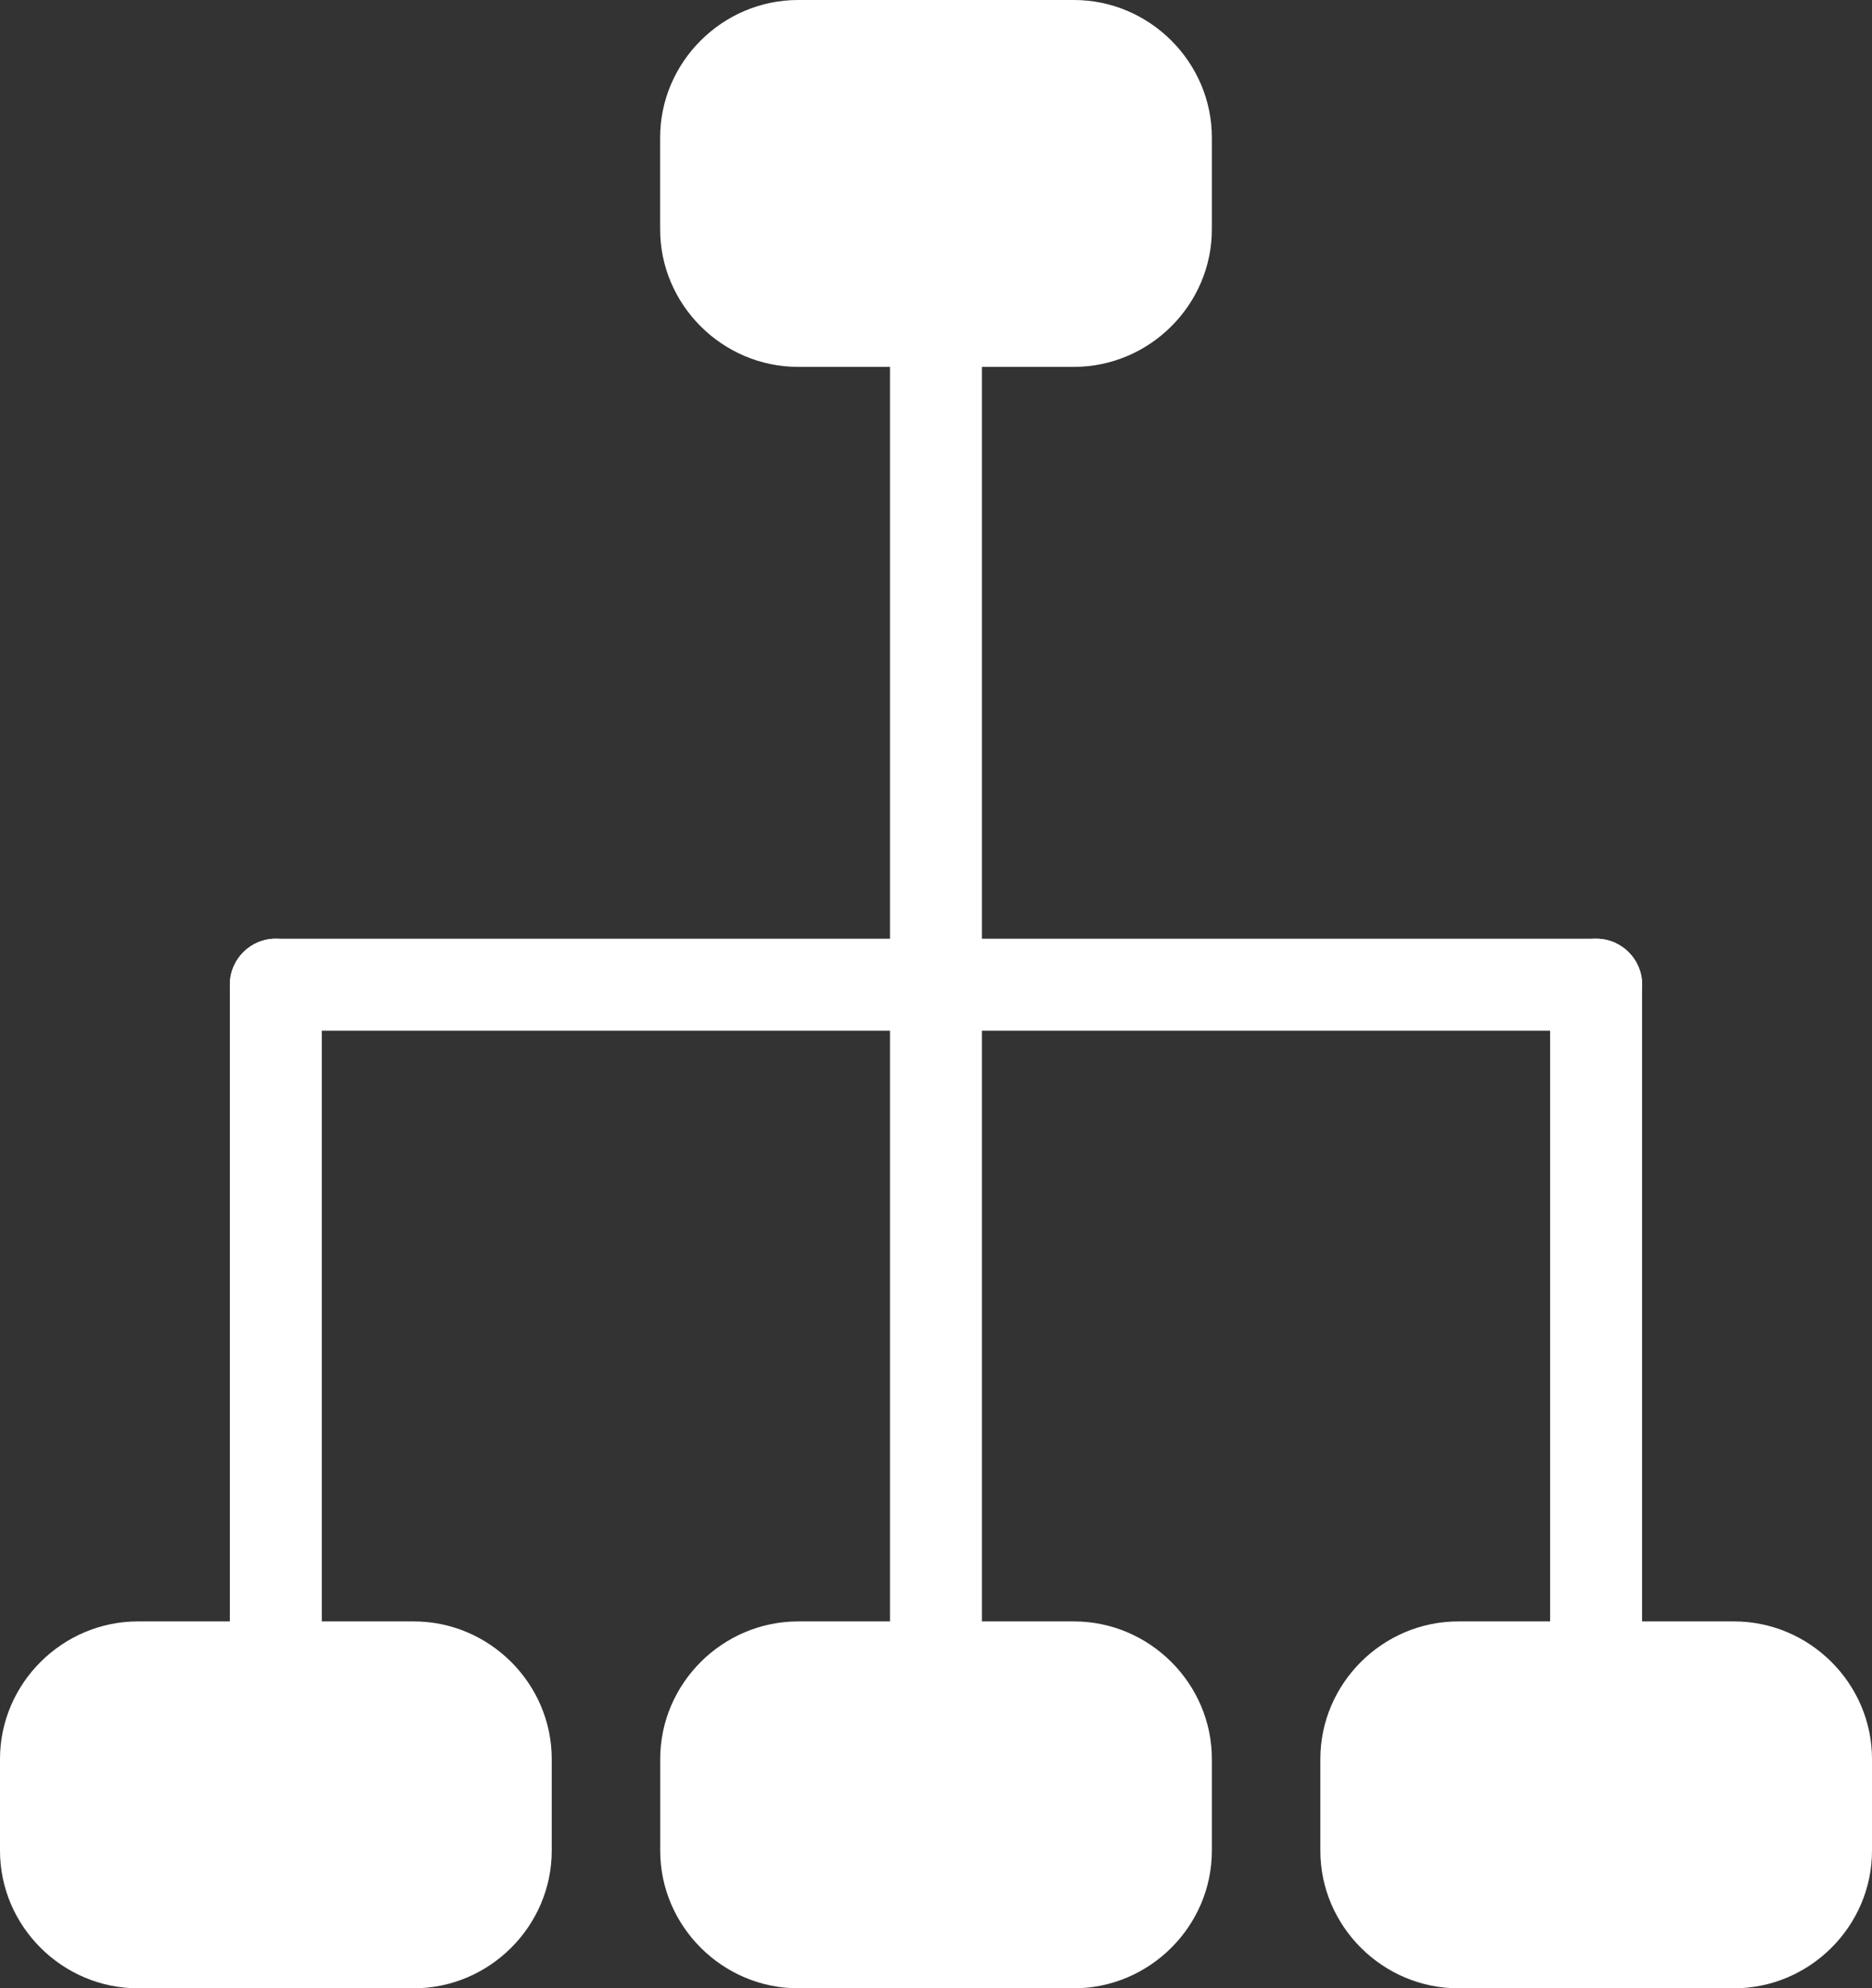 <?xml version="1.0" encoding="utf-8"?>
<!-- Generator: Adobe Illustrator 18.1.1, SVG Export Plug-In . SVG Version: 6.00 Build 0)  -->
<svg version="1.1" id="Layer_1" xmlns="http://www.w3.org/2000/svg" xmlns:xlink="http://www.w3.org/1999/xlink" x="0px" y="0px"
	 viewBox="0 0 23.537 25" style="enable-background:new 0 0 23.537 25;" xml:space="preserve">
<rect x="0" y="0" width="23.537" height="25" fill="#333333" stroke="none"/>
<g id="view-tree.svg">
	<path style="fill:#FFFFFF;" d="M11.19,20.675c-0.005,0.318,0.251,0.58,0.57,0.585c0.319,0.005,0.582-0.25,0.586-0.569
		c0-0.005,0-0.011,0-0.016l0-16.587c0.005-0.318-0.251-0.58-0.57-0.585c-0.319-0.005-0.582,0.25-0.586,0.569
		c0,0.005,0,0.011,0,0.016L11.19,20.675z"/>
	<path style="fill:#FFFFFF;" d="M19.49,20.675c-0.005,0.318,0.251,0.58,0.57,0.585c0.319,0.005,0.582-0.25,0.586-0.569
		c0-0.005,0-0.011,0-0.016v-8.287c0.005-0.318-0.251-0.58-0.57-0.585c-0.319-0.005-0.582,0.25-0.586,0.569c0,0.005,0,0.011,0,0.016
		V20.675z"/>
	<path style="fill:#FFFFFF;" d="M2.89,20.675c-0.005,0.318,0.251,0.58,0.57,0.585c0.319,0.005,0.582-0.25,0.586-0.569
		c0-0.005,0-0.011,0-0.016l0-8.287c0.005-0.318-0.251-0.58-0.57-0.585c-0.319-0.005-0.582,0.25-0.586,0.569c0,0.005,0,0.011,0,0.016
		L2.89,20.675z"/>
	<path style="fill:#FFFFFF;" d="M20.062,12.959c0.318,0.005,0.58-0.251,0.585-0.57c0.005-0.319-0.25-0.582-0.569-0.586
		c-0.005,0-0.011,0-0.016,0l-16.587,0c-0.318-0.005-0.58,0.251-0.585,0.57c-0.005,0.319,0.25,0.582,0.569,0.586
		c0.005,0,0.011,0,0.016,0L20.062,12.959z"/>
	<path style="fill:#FFFFFF;" d="M13.503,4.613c0.951,0,1.734-0.781,1.734-1.73V1.73c0-0.949-0.783-1.73-1.734-1.73l-3.468,0
		C9.083,0,8.3,0.781,8.3,1.73v1.153c0,0.949,0.783,1.73,1.734,1.73H13.503z"/>
	<path style="fill:#FFFFFF;" d="M13.503,25c0.951,0,1.734-0.781,1.734-1.73v-1.153c0-0.949-0.783-1.73-1.734-1.73h-3.468
		c-0.951,0-1.734,0.781-1.734,1.73v1.153c0,0.949,0.783,1.73,1.734,1.73H13.503z"/>
	<path style="fill:#FFFFFF;" d="M21.803,25c0.951,0,1.734-0.781,1.734-1.73v-1.153c0-0.949-0.783-1.73-1.734-1.73h-3.468
		c-0.951,0-1.734,0.781-1.734,1.73v1.153c0,0.949,0.783,1.73,1.734,1.73H21.803z"/>
	<path style="fill:#FFFFFF;" d="M5.203,25c0.951,0,1.734-0.781,1.734-1.73v-1.153c0-0.949-0.783-1.73-1.734-1.73H1.734
		C0.783,20.387,0,21.168,0,22.117l0,1.153C0,24.219,0.783,25,1.734,25H5.203z"/>
</g>
</svg>
